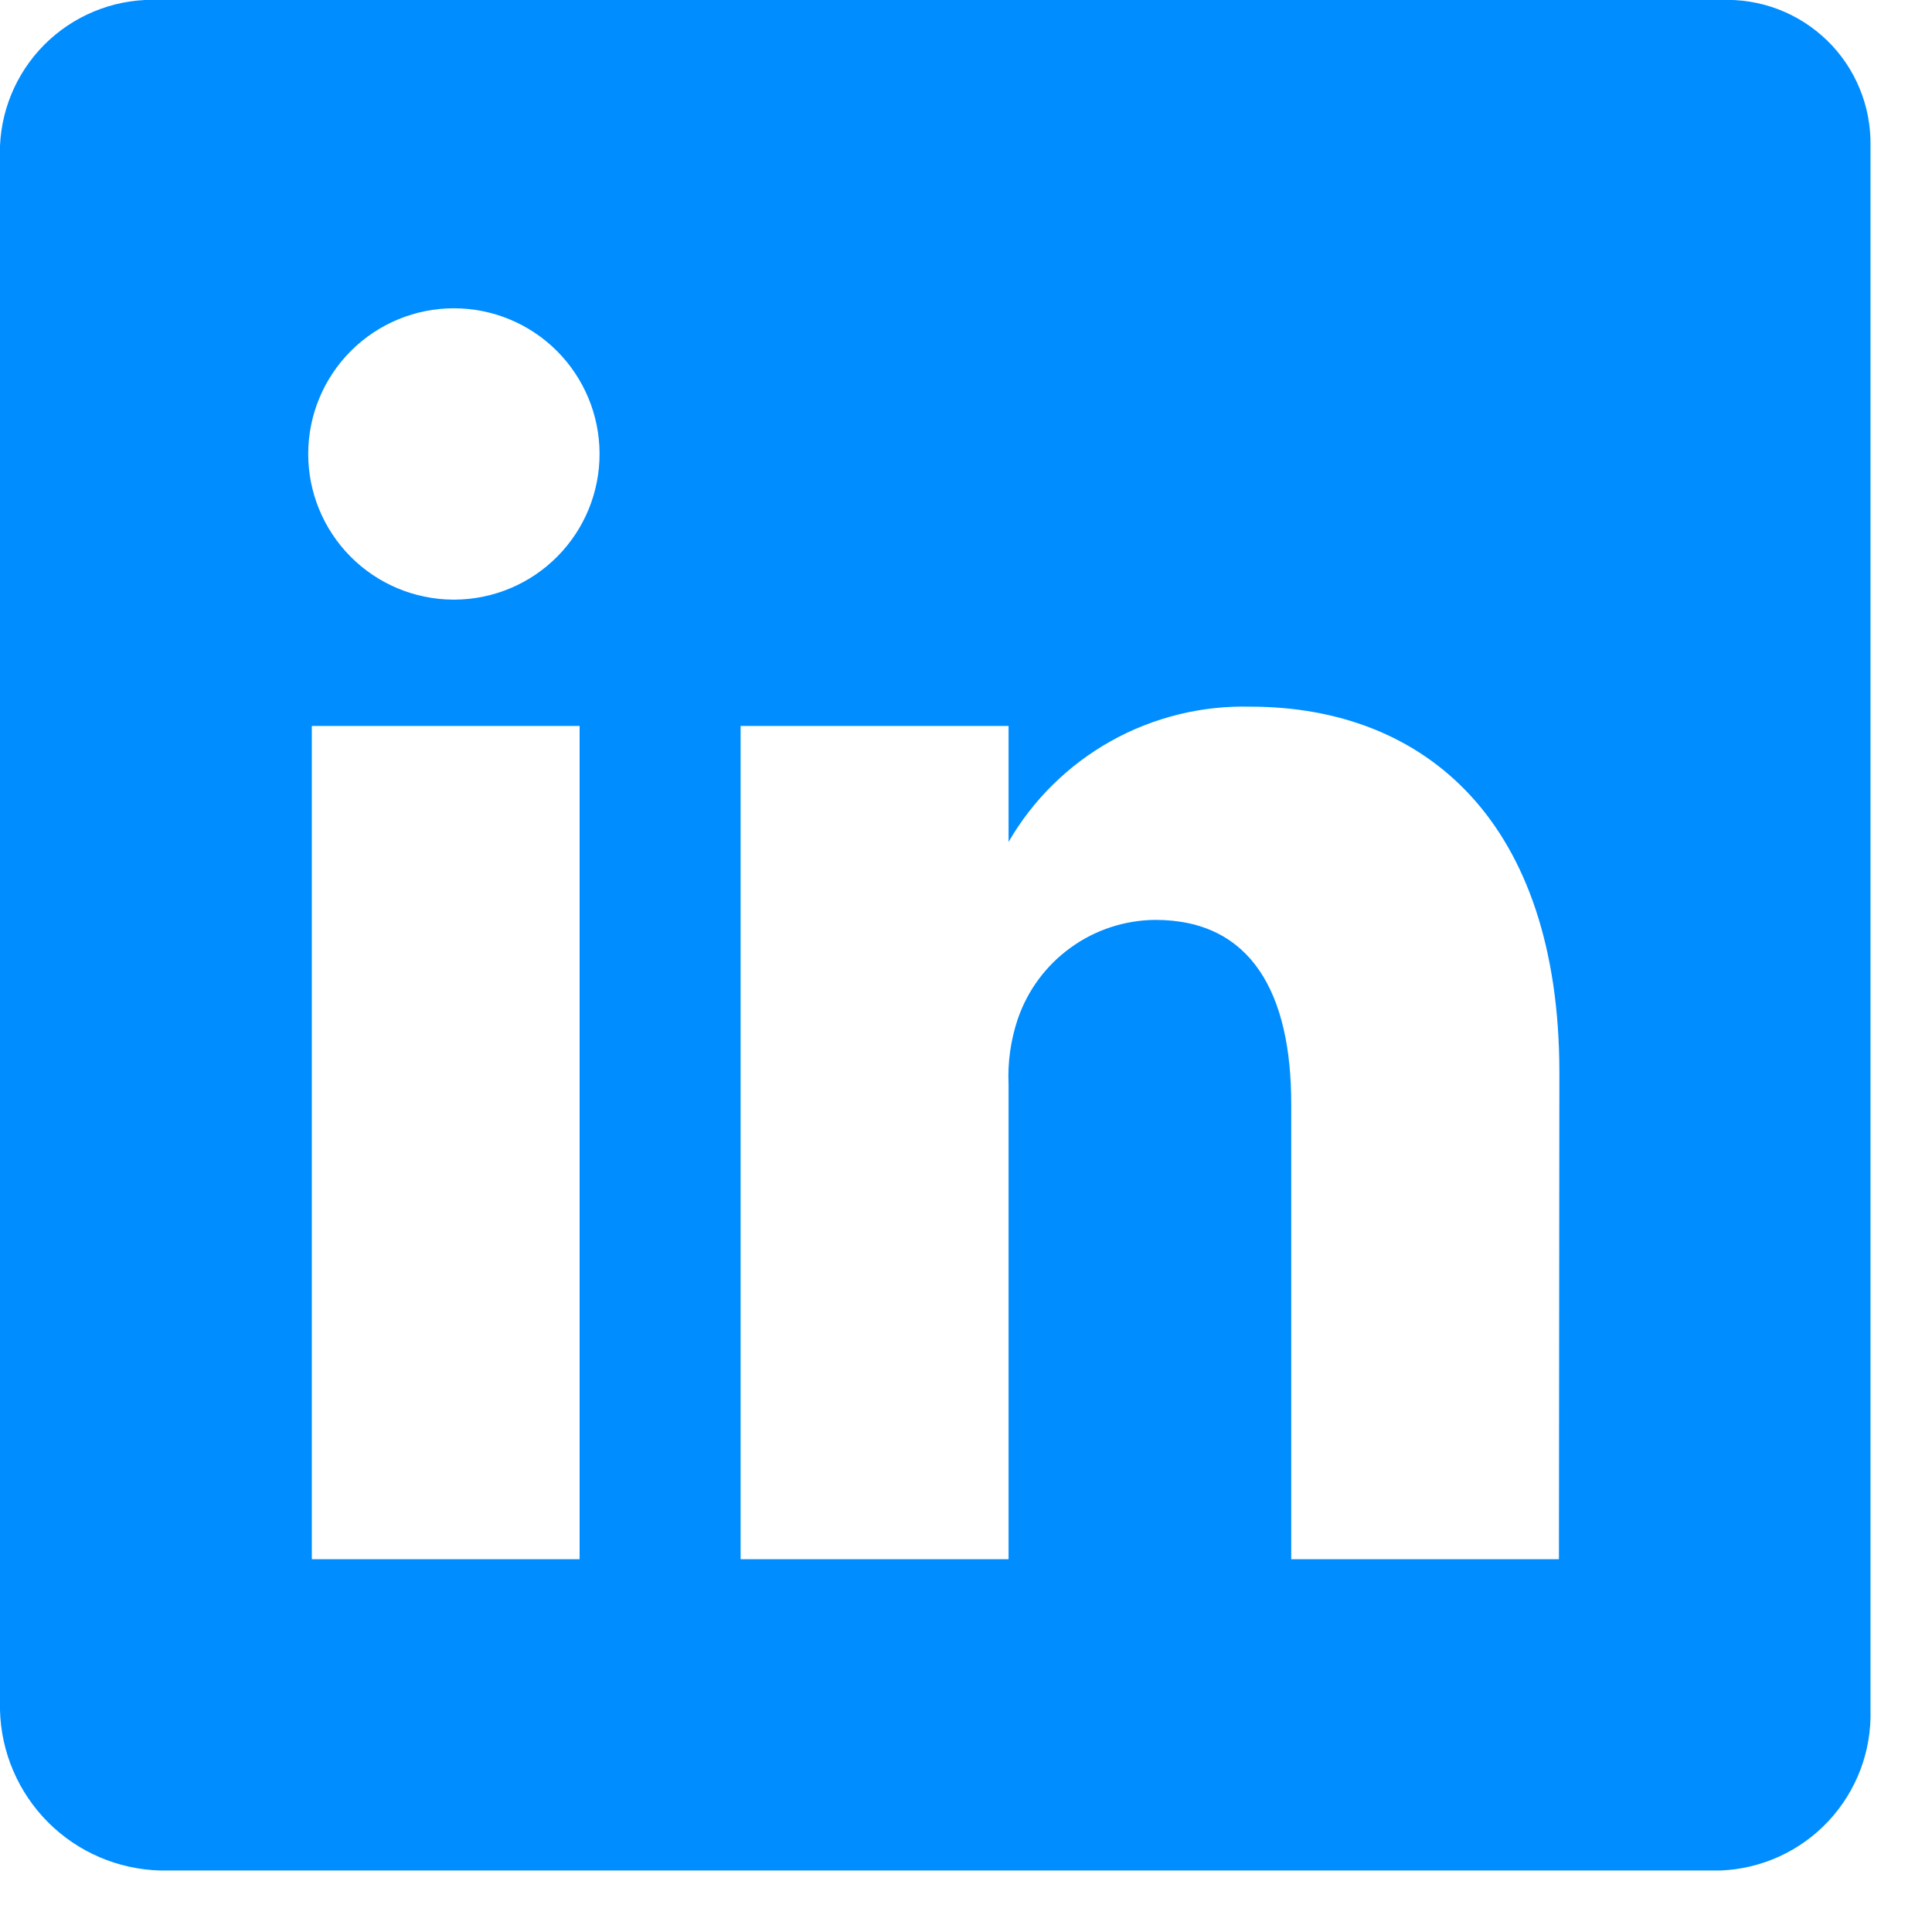 <svg
      width='30'
      height='30'
      viewBox='0 0 30 30'
      fill='none'
      xmlns='http://www.w3.org/2000/svg'
      class='cursor-pointer'
    >
      <g clipPath='url(#lin)'>
        <path
          d='M26.722 -3.11993e-07H2.482C2.17 -0.015 1.859 0.031 1.565 0.137C1.271 0.243 1.002 0.405 0.771 0.615C0.54 0.825 0.354 1.079 0.221 1.362C0.089 1.644 0.014 1.95 0 2.262V26.556C0.017 27.21 0.284 27.832 0.745 28.295C1.207 28.758 1.828 29.026 2.482 29.045H26.715C27.353 29.02 27.955 28.745 28.391 28.279C28.827 27.813 29.062 27.194 29.045 26.556V2.262C29.05 1.958 28.993 1.657 28.877 1.376C28.762 1.095 28.59 0.841 28.372 0.629C28.154 0.418 27.896 0.252 27.612 0.144C27.328 0.036 27.025 -0.013 26.722 -3.11993e-07ZM9 24.211H4.842V11.273H9V24.211ZM7.063 9.311H7.033C6.434 9.307 5.862 9.066 5.441 8.641C5.019 8.215 4.784 7.64 4.786 7.042C4.788 6.443 5.027 5.87 5.451 5.447C5.875 5.024 6.449 4.787 7.048 4.787C7.647 4.787 8.221 5.024 8.645 5.447C9.069 5.87 9.308 6.443 9.31 7.042C9.312 7.64 9.077 8.215 8.655 8.641C8.234 9.066 7.662 9.307 7.063 9.311ZM24.207 24.211H20.05V17.137C20.05 15.442 19.444 14.284 17.939 14.284C17.468 14.288 17.01 14.437 16.628 14.713C16.245 14.988 15.958 15.375 15.805 15.82C15.694 16.149 15.645 16.495 15.661 16.842V24.211H11.5V11.273H15.661V13.073C16.04 12.418 16.589 11.878 17.249 11.508C17.91 11.139 18.657 10.954 19.414 10.973C22.145 10.973 24.214 12.773 24.214 16.655L24.207 24.211Z'
          fill='#008DFF'
        />
      </g>
      <defs>
        <clipPath id='lin'>
          <rect width='29.045' height='29.045' fill='white' />
        </clipPath>
      </defs>
    </svg>